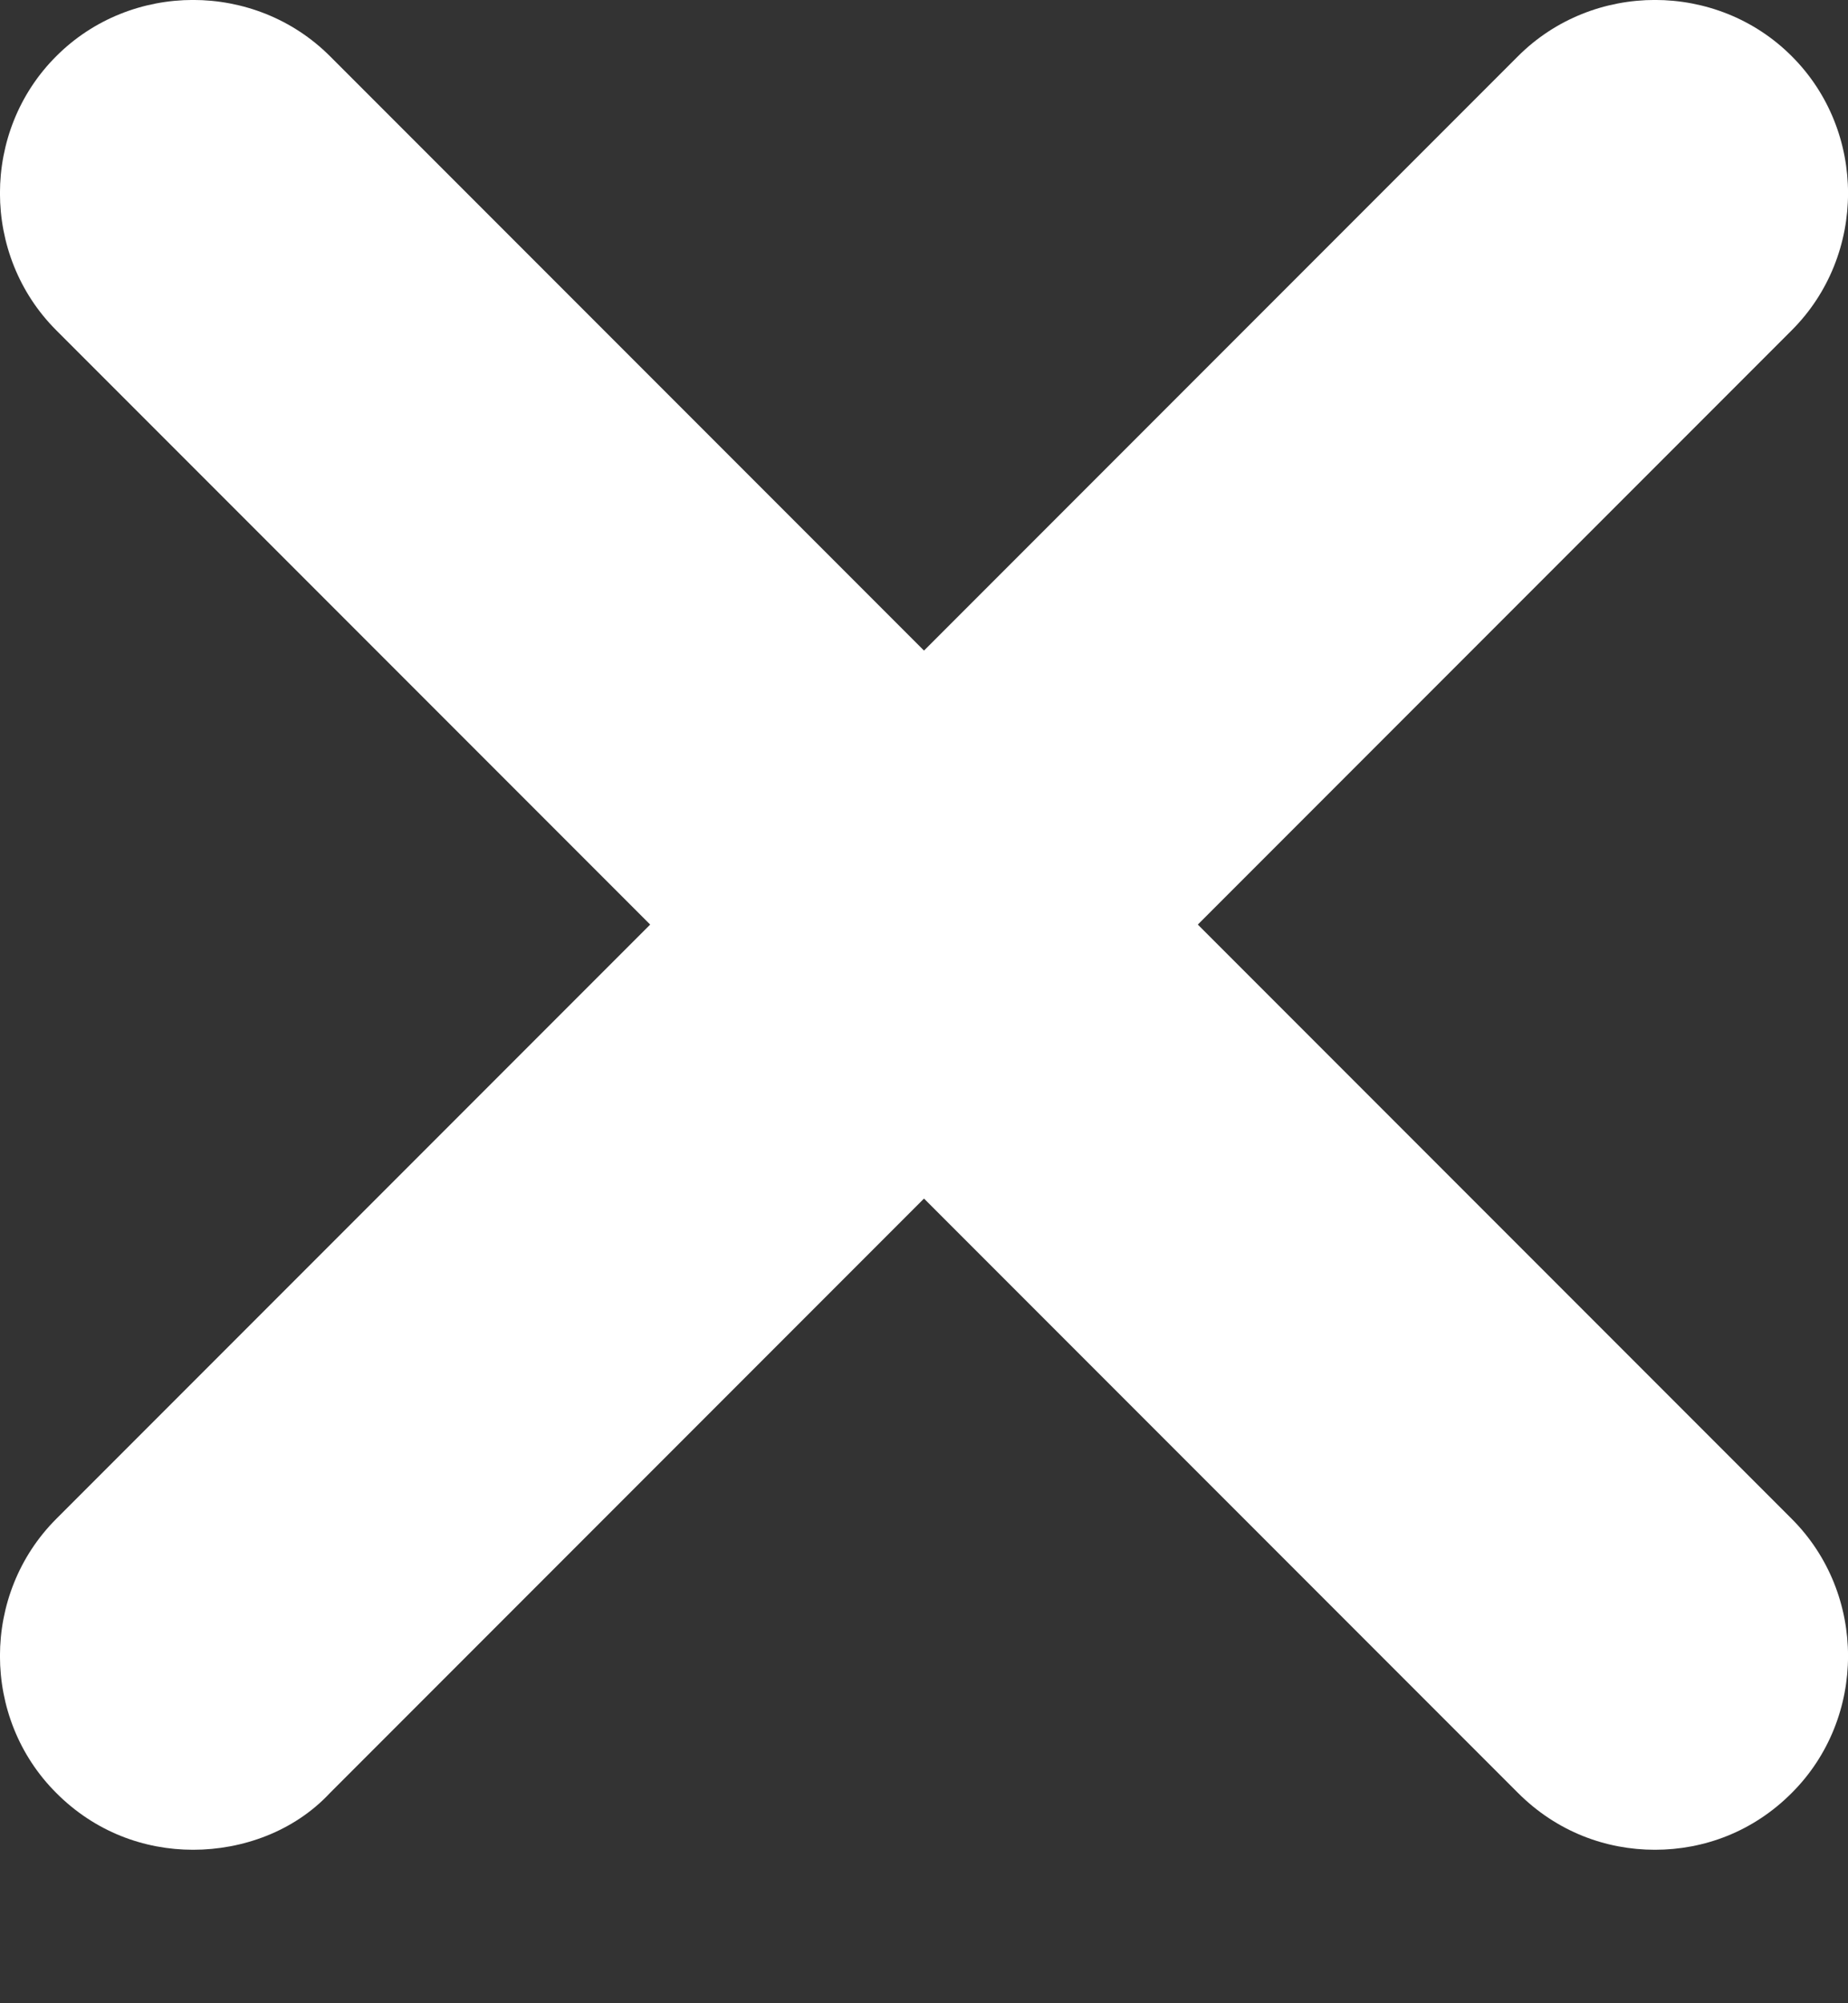 <svg width="12" height="13" viewBox="0 0 12 13" fill="none" xmlns="http://www.w3.org/2000/svg">
<rect x="0" y="0" width="12" height="13" fill="#333333" stroke="none"/>
<path d="M10.746 12.004C10.428 12.004 10.109 11.887 9.857 11.635L0.365 2.143C-0.122 1.656 -0.122 0.851 0.365 0.365C0.851 -0.122 1.656 -0.122 2.143 0.365L11.635 9.857C12.122 10.344 12.122 11.149 11.635 11.635C11.384 11.887 11.065 12.004 10.746 12.004Z" fill="white"/>
<path d="M1.254 12.004C0.935 12.004 0.616 11.887 0.365 11.635C-0.122 11.149 -0.122 10.344 0.365 9.857L9.857 0.365C10.344 -0.122 11.149 -0.122 11.635 0.365C12.122 0.851 12.122 1.656 11.635 2.143L2.143 11.635C1.908 11.887 1.572 12.004 1.254 12.004Z" fill="white"/>
</svg>
